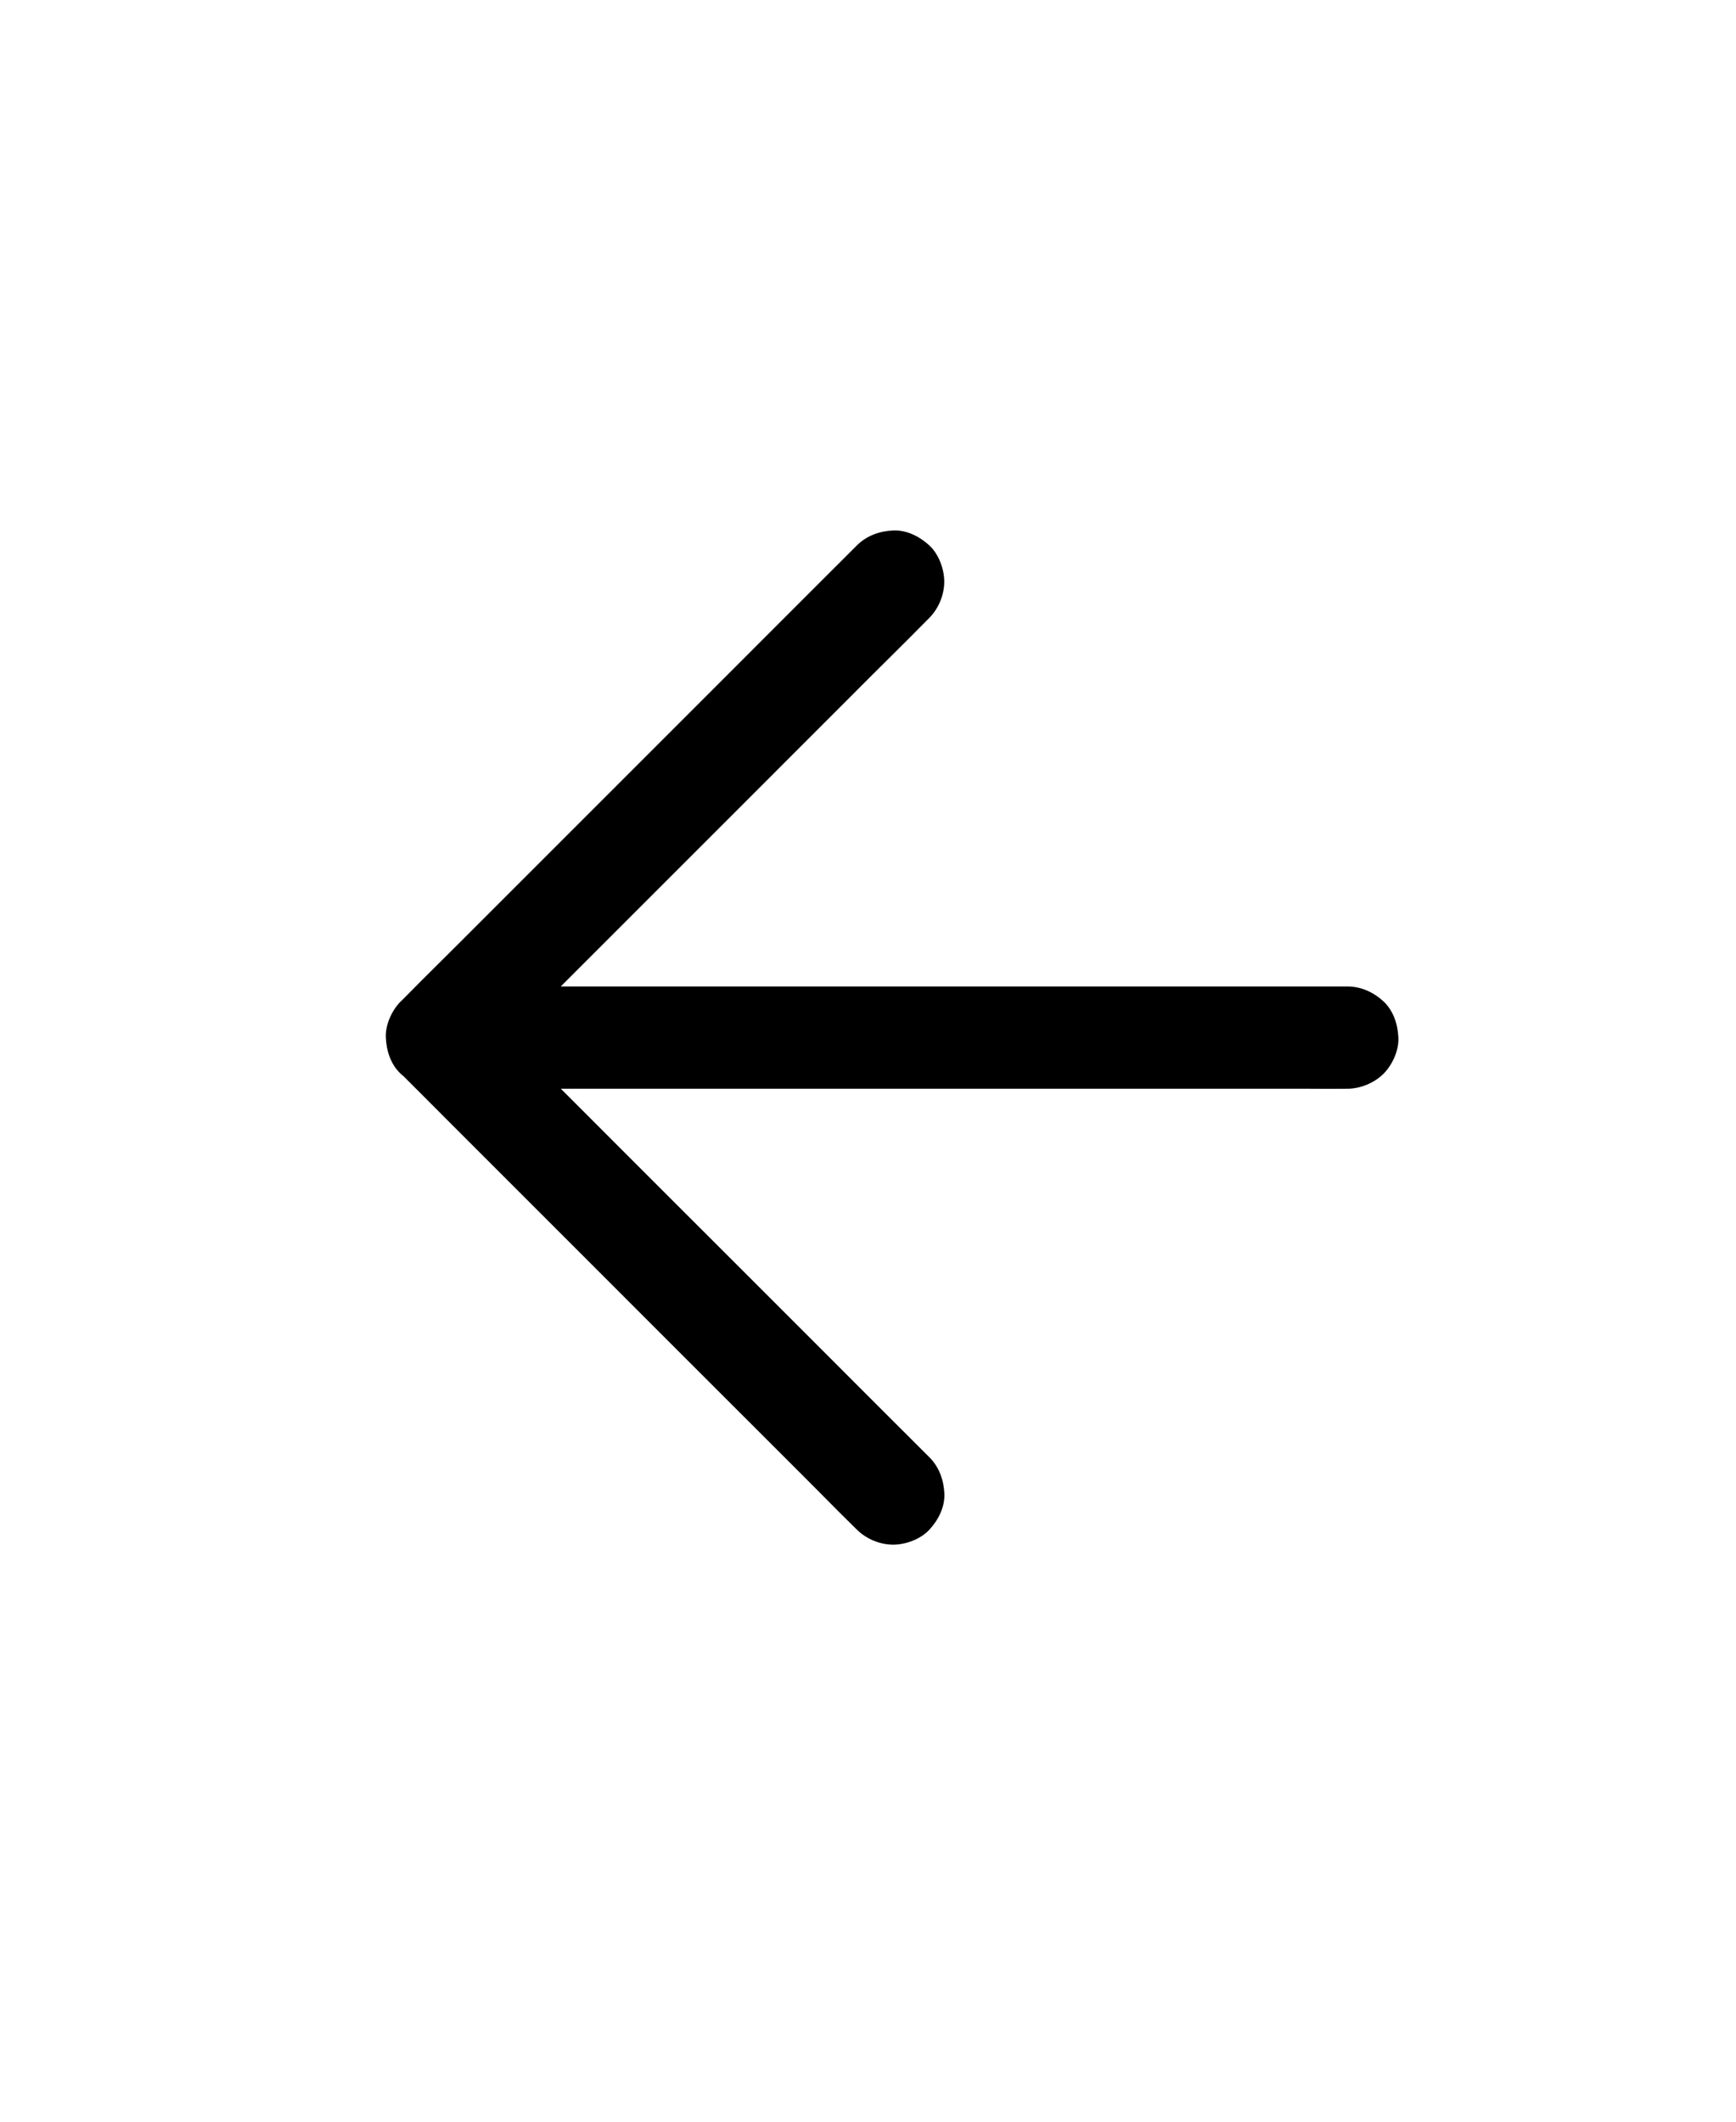 <svg width="27" height="33" viewBox="0 0 27 33" fill="none" xmlns="http://www.w3.org/2000/svg">
<path fill-rule="evenodd" clip-rule="evenodd" d="M13.745 21.957L14.454 22.665C14.607 22.818 14.677 23.017 14.688 23.229C14.697 23.442 14.594 23.641 14.455 23.792C14.32 23.939 14.088 24.025 13.892 24.025C13.686 24.025 13.473 23.937 13.328 23.792L13.315 23.78C13.122 23.591 12.932 23.399 12.742 23.207C12.646 23.111 12.551 23.016 12.456 22.92L10.69 21.155L8.637 19.101L6.946 17.41C6.828 17.292 6.71 17.174 6.592 17.055C6.486 16.95 6.381 16.844 6.275 16.738C6.261 16.727 6.247 16.715 6.233 16.702C6.077 16.557 6.01 16.344 6.001 16.139C5.991 15.94 6.095 15.713 6.233 15.575C6.241 15.567 6.249 15.559 6.258 15.552C6.444 15.362 6.632 15.174 6.821 14.987C6.917 14.892 7.013 14.797 7.109 14.701L8.874 12.936L10.928 10.882L12.618 9.191L13.327 8.483C13.479 8.332 13.678 8.26 13.89 8.251C14.103 8.241 14.302 8.345 14.454 8.483C14.6 8.618 14.686 8.851 14.686 9.047C14.686 9.252 14.598 9.465 14.454 9.61L14.441 9.623C14.252 9.816 14.06 10.006 13.868 10.197C13.773 10.292 13.677 10.387 13.581 10.482L11.816 12.248L9.762 14.302L8.721 15.343H20.953C21.17 15.343 21.361 15.432 21.517 15.575C21.673 15.72 21.74 15.933 21.749 16.139C21.759 16.337 21.655 16.564 21.517 16.702C21.372 16.845 21.157 16.934 20.953 16.934H20.93C20.807 16.936 20.685 16.935 20.562 16.935C20.501 16.935 20.44 16.934 20.379 16.934H8.723L10.001 18.213L12.055 20.266L13.745 21.957Z" fill="black"/>
</svg>
